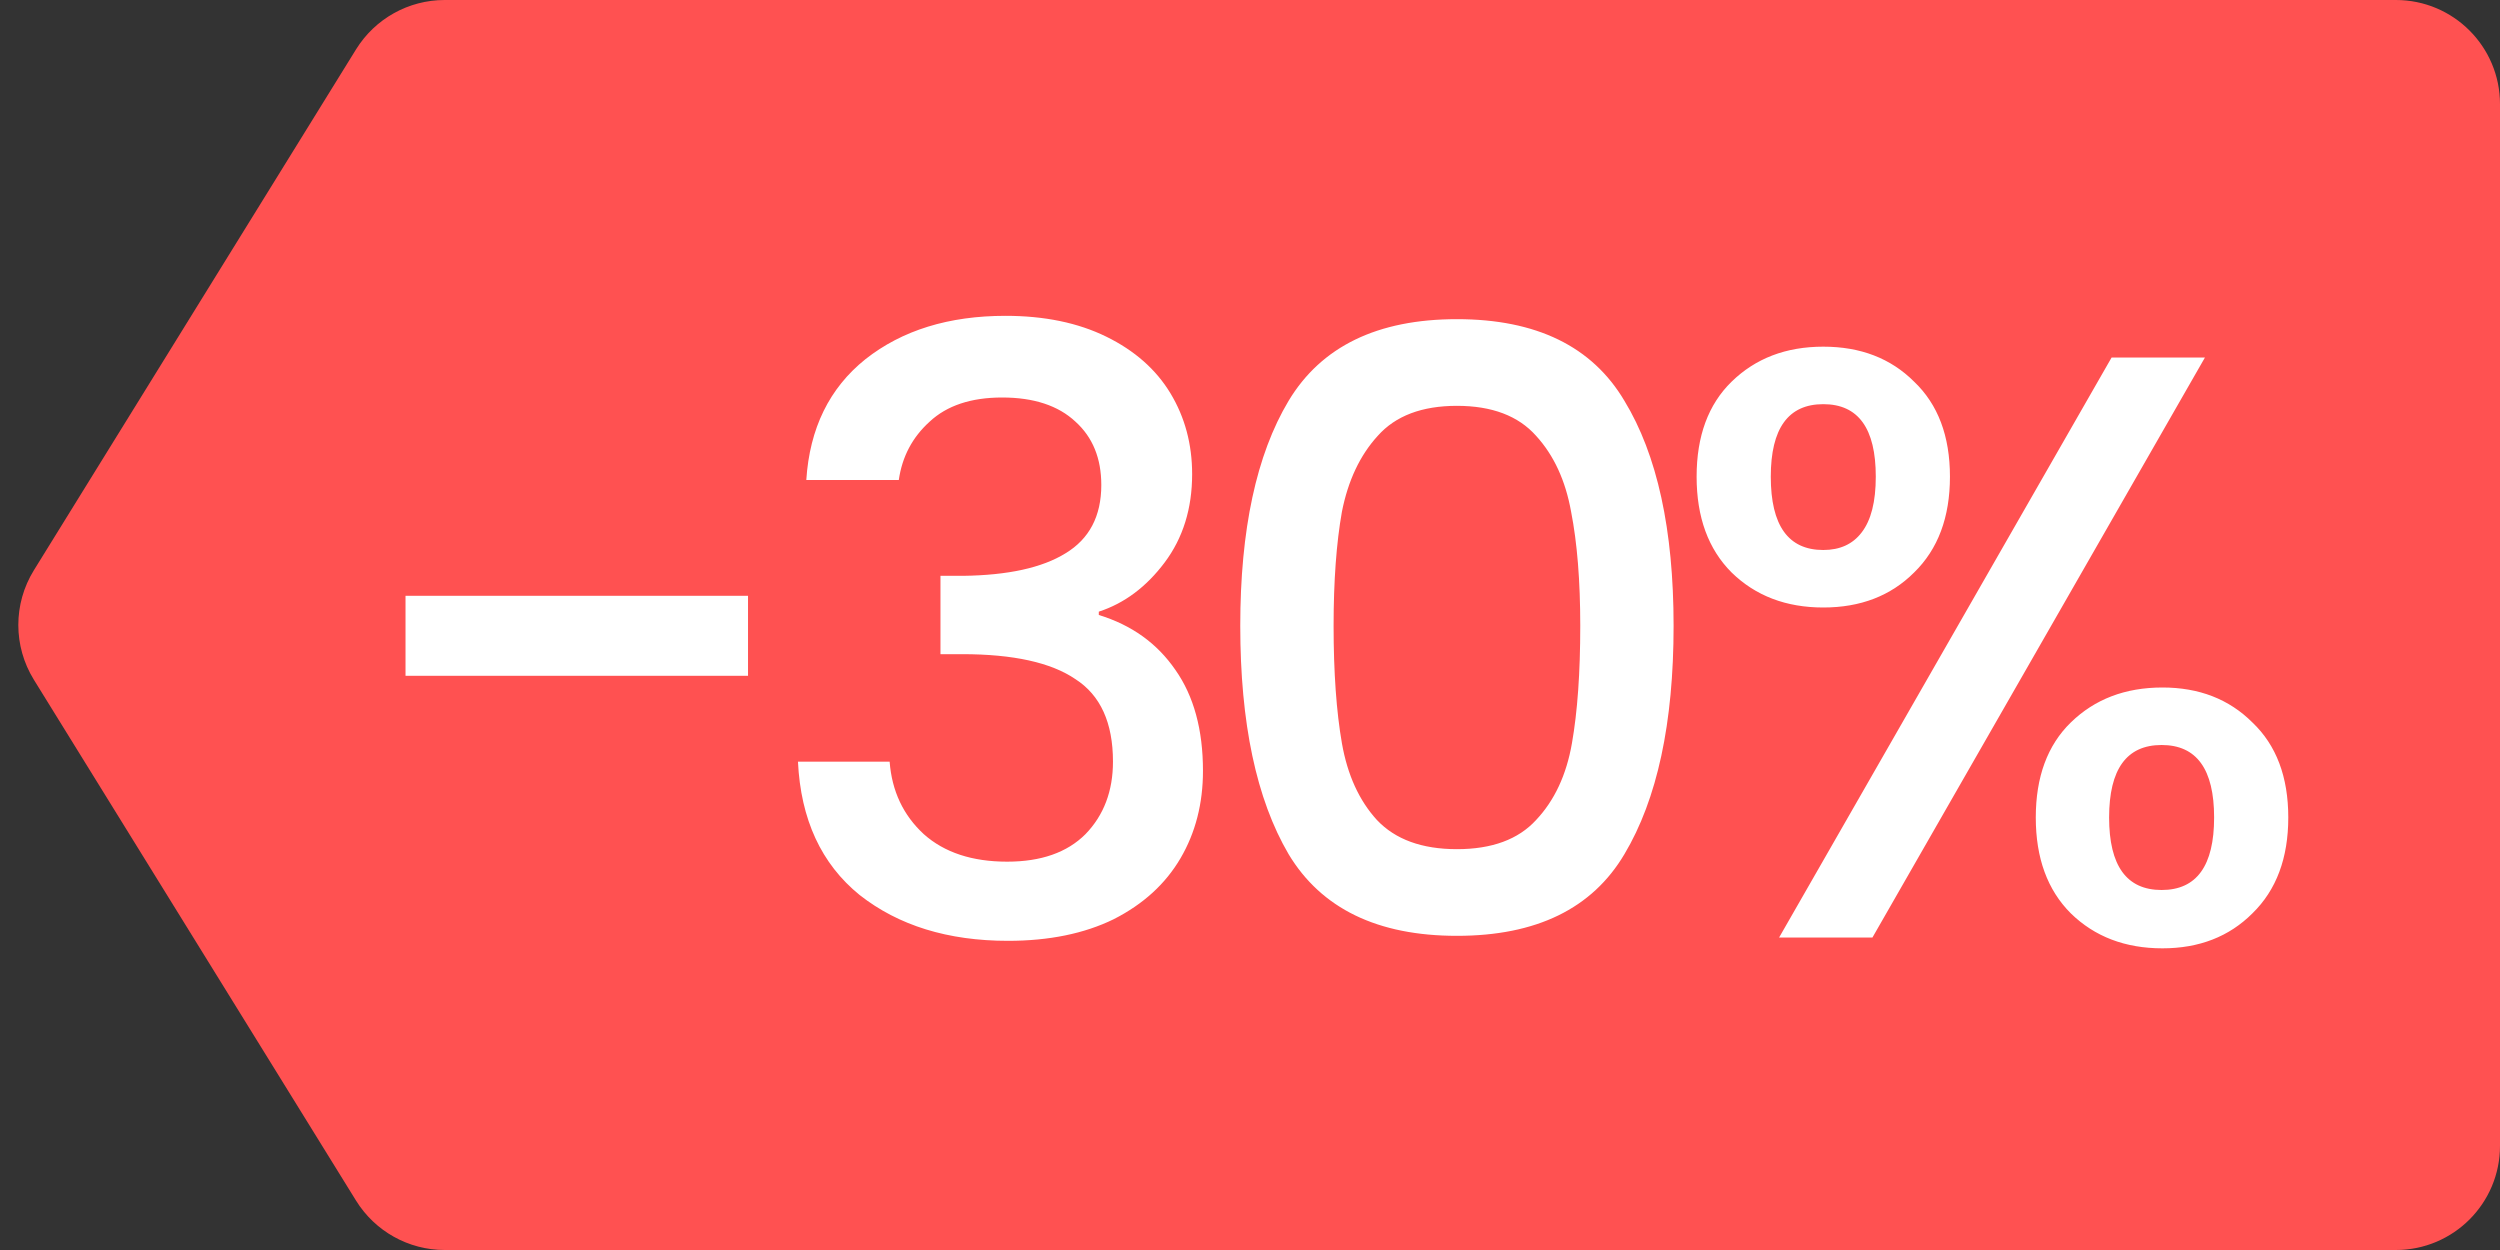<svg width="48" height="24" viewBox="0 0 48 24" fill="none" xmlns="http://www.w3.org/2000/svg">
<rect x="0" y="0" width="48" height="24" fill="#333333" stroke="none"/>
<path d="M6.836 0.948C7.201 0.359 7.844 0 8.537 0H46C47.105 0 48 0.895 48 2V22C48 23.105 47.105 24 46 24H8.537C7.844 24 7.201 23.641 6.836 23.052L0.651 13.052C0.252 12.407 0.252 11.593 0.651 10.948L6.836 0.948Z" fill="#FF5151"/>
<path d="M14.362 11.44V12.976H7.786V11.44H14.362ZM15.481 9.216C15.545 8.224 15.924 7.451 16.617 6.896C17.321 6.341 18.217 6.064 19.305 6.064C20.052 6.064 20.697 6.197 21.241 6.464C21.785 6.731 22.196 7.093 22.473 7.552C22.75 8.011 22.889 8.528 22.889 9.104C22.889 9.765 22.713 10.331 22.361 10.8C22.009 11.269 21.588 11.584 21.097 11.744V11.808C21.727 12 22.217 12.352 22.569 12.864C22.921 13.365 23.097 14.011 23.097 14.8C23.097 15.429 22.953 15.989 22.665 16.48C22.377 16.971 21.951 17.36 21.385 17.648C20.82 17.925 20.142 18.064 19.353 18.064C18.201 18.064 17.252 17.771 16.505 17.184C15.769 16.587 15.374 15.733 15.321 14.624H17.081C17.124 15.189 17.343 15.653 17.737 16.016C18.132 16.368 18.665 16.544 19.337 16.544C19.988 16.544 20.489 16.368 20.841 16.016C21.193 15.653 21.369 15.189 21.369 14.624C21.369 13.877 21.129 13.349 20.649 13.04C20.18 12.72 19.454 12.56 18.473 12.56H18.057V11.056H18.489C19.353 11.045 20.009 10.901 20.457 10.624C20.916 10.347 21.145 9.909 21.145 9.312C21.145 8.8 20.98 8.395 20.649 8.096C20.319 7.787 19.849 7.632 19.241 7.632C18.644 7.632 18.18 7.787 17.849 8.096C17.518 8.395 17.321 8.768 17.257 9.216H15.481ZM23.813 12.016C23.813 10.171 24.122 8.731 24.741 7.696C25.37 6.651 26.448 6.128 27.973 6.128C29.498 6.128 30.57 6.651 31.189 7.696C31.819 8.731 32.133 10.171 32.133 12.016C32.133 13.883 31.819 15.344 31.189 16.4C30.57 17.445 29.498 17.968 27.973 17.968C26.448 17.968 25.37 17.445 24.741 16.4C24.122 15.344 23.813 13.883 23.813 12.016ZM30.341 12.016C30.341 11.152 30.282 10.421 30.165 9.824C30.058 9.227 29.834 8.741 29.493 8.368C29.152 7.984 28.645 7.792 27.973 7.792C27.301 7.792 26.794 7.984 26.453 8.368C26.112 8.741 25.883 9.227 25.765 9.824C25.659 10.421 25.605 11.152 25.605 12.016C25.605 12.912 25.659 13.664 25.765 14.272C25.872 14.88 26.096 15.371 26.437 15.744C26.789 16.117 27.301 16.304 27.973 16.304C28.645 16.304 29.152 16.117 29.493 15.744C29.845 15.371 30.075 14.88 30.181 14.272C30.288 13.664 30.341 12.912 30.341 12.016ZM32.575 9.152C32.575 8.373 32.799 7.765 33.247 7.328C33.706 6.88 34.292 6.656 35.007 6.656C35.722 6.656 36.303 6.88 36.751 7.328C37.21 7.765 37.439 8.373 37.439 9.152C37.439 9.931 37.21 10.544 36.751 10.992C36.303 11.44 35.722 11.664 35.007 11.664C34.292 11.664 33.706 11.44 33.247 10.992C32.799 10.544 32.575 9.931 32.575 9.152ZM42.335 6.864L35.951 18H34.159L40.543 6.864H42.335ZM35.007 7.76C34.335 7.76 33.999 8.224 33.999 9.152C33.999 10.091 34.335 10.56 35.007 10.56C35.327 10.56 35.572 10.448 35.743 10.224C35.925 9.989 36.015 9.632 36.015 9.152C36.015 8.224 35.679 7.76 35.007 7.76ZM39.087 15.696C39.087 14.917 39.311 14.309 39.759 13.872C40.218 13.424 40.804 13.2 41.519 13.2C42.223 13.2 42.799 13.424 43.247 13.872C43.706 14.309 43.935 14.917 43.935 15.696C43.935 16.475 43.706 17.088 43.247 17.536C42.799 17.984 42.223 18.208 41.519 18.208C40.804 18.208 40.218 17.984 39.759 17.536C39.311 17.088 39.087 16.475 39.087 15.696ZM41.503 14.304C40.831 14.304 40.495 14.768 40.495 15.696C40.495 16.624 40.831 17.088 41.503 17.088C42.175 17.088 42.511 16.624 42.511 15.696C42.511 14.768 42.175 14.304 41.503 14.304Z" fill="white"/>
</svg>
